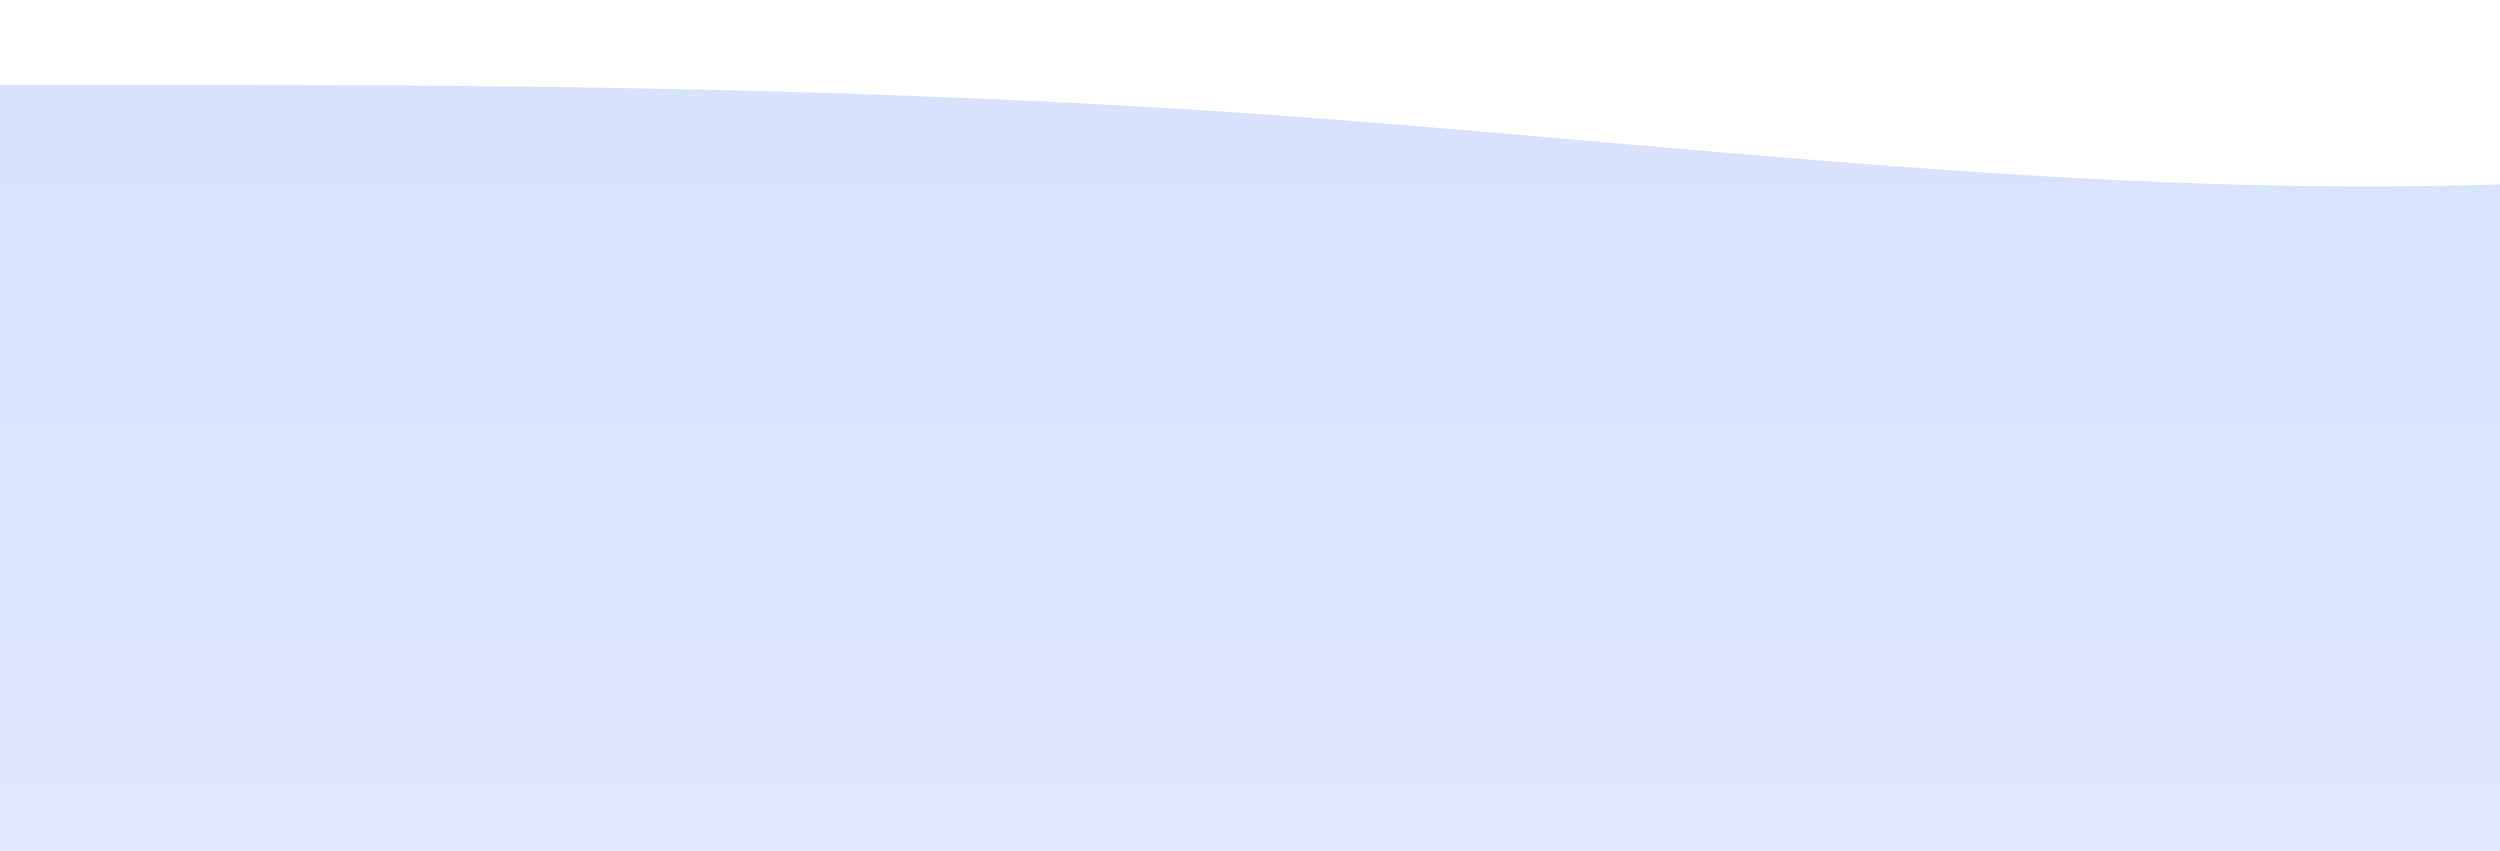 <svg id="wave" style="transform:rotate(180deg); transition: 0.3s" viewBox="0 0 1440 490" version="1.1" xmlns="http://www.w3.org/2000/svg"><defs><linearGradient id="sw-gradient-0" x1="0" x2="0" y1="1" y2="0"><stop stop-color="rgba(224, 232, 255, 1)" offset="0%"></stop><stop stop-color="rgba(214, 225, 255, 1)" offset="100%"></stop></linearGradient></defs><path style="transform:translate(0, 0px); opacity:1" fill="url(#sw-gradient-0)" d="M0,49L120,49C240,49,480,49,720,65.3C960,82,1200,114,1440,106.2C1680,98,1920,49,2160,57.2C2400,65,2640,131,2880,147C3120,163,3360,131,3600,147C3840,163,4080,229,4320,228.7C4560,229,4800,163,5040,179.7C5280,196,5520,294,5760,285.8C6000,278,6240,163,6480,147C6720,131,6960,212,7200,277.7C7440,343,7680,392,7920,375.7C8160,359,8400,278,8640,253.2C8880,229,9120,261,9360,245C9600,229,9840,163,10080,130.7C10320,98,10560,98,10800,81.7C11040,65,11280,33,11520,40.8C11760,49,12000,98,12240,171.5C12480,245,12720,343,12960,392C13200,441,13440,441,13680,367.5C13920,294,14160,147,14400,106.2C14640,65,14880,131,15120,179.7C15360,229,15600,261,15840,294C16080,327,16320,359,16560,310.3C16800,261,17040,131,17160,65.3L17280,0L17280,490L17160,490C17040,490,16800,490,16560,490C16320,490,16080,490,15840,490C15600,490,15360,490,15120,490C14880,490,14640,490,14400,490C14160,490,13920,490,13680,490C13440,490,13200,490,12960,490C12720,490,12480,490,12240,490C12000,490,11760,490,11520,490C11280,490,11040,490,10800,490C10560,490,10320,490,10080,490C9840,490,9600,490,9360,490C9120,490,8880,490,8640,490C8400,490,8160,490,7920,490C7680,490,7440,490,7200,490C6960,490,6720,490,6480,490C6240,490,6000,490,5760,490C5520,490,5280,490,5040,490C4800,490,4560,490,4320,490C4080,490,3840,490,3600,490C3360,490,3120,490,2880,490C2640,490,2400,490,2160,490C1920,490,1680,490,1440,490C1200,490,960,490,720,490C480,490,240,490,120,490L0,490Z"></path></svg>